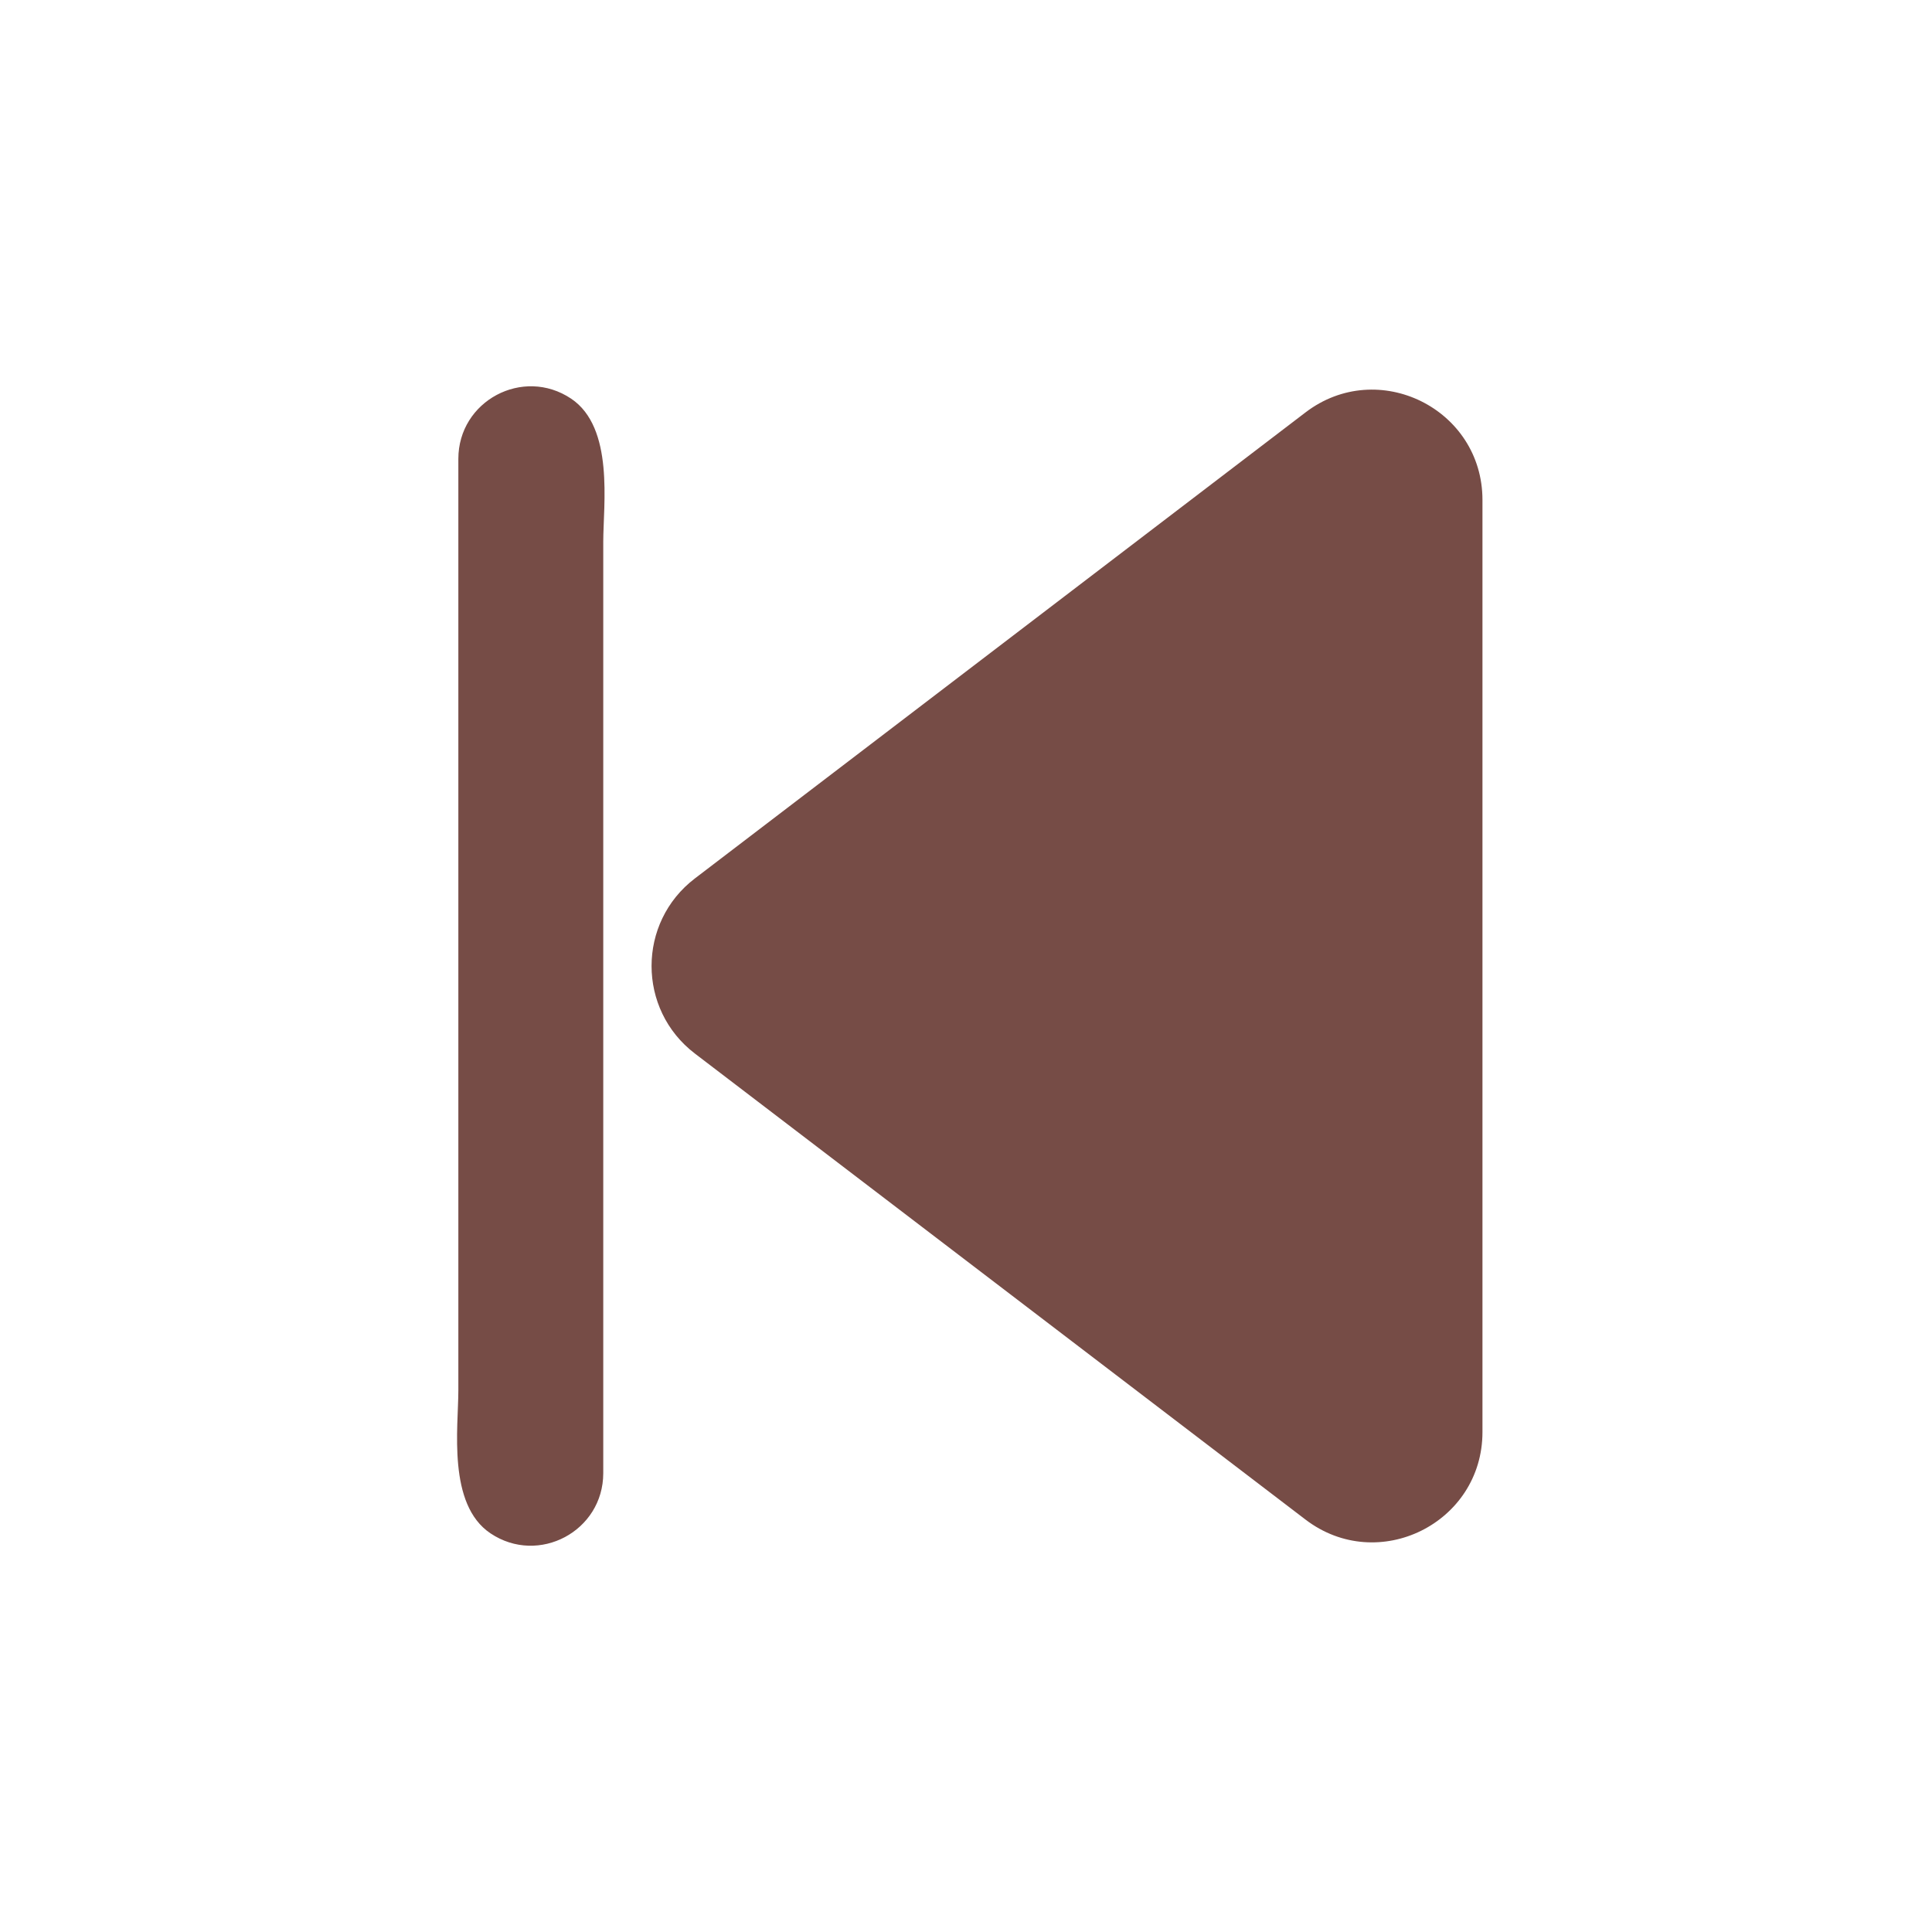 <?xml version="1.0" standalone="no"?><!DOCTYPE svg PUBLIC "-//W3C//DTD SVG 1.1//EN" "http://www.w3.org/Graphics/SVG/1.1/DTD/svg11.dtd"><svg t="1706865084638" class="icon" viewBox="0 0 1024 1024" version="1.1" xmlns="http://www.w3.org/2000/svg" p-id="3510" xmlns:xlink="http://www.w3.org/1999/xlink" width="32" height="32"><path d="M368.294 558.397L691.946 805.412c38.415 29.328 93.791 1.929 93.791-46.396l0-494.029c0-48.325-55.377-75.726-93.791-46.398l-323.652 247.015c-30.603 23.358-30.603 69.436 0 92.794zM242.935 243.202L242.935 572.316l0 164.563c0 19.628-5.905 60.476 17.058 75.841 25.524 17.069 59.748-1.21 59.748-31.919l0-493.677c0-19.628 5.915-60.474-17.047-75.841-25.533-17.069-59.759 1.212-59.759 31.919z" fill="#764C46" p-id="3511"></path></svg>